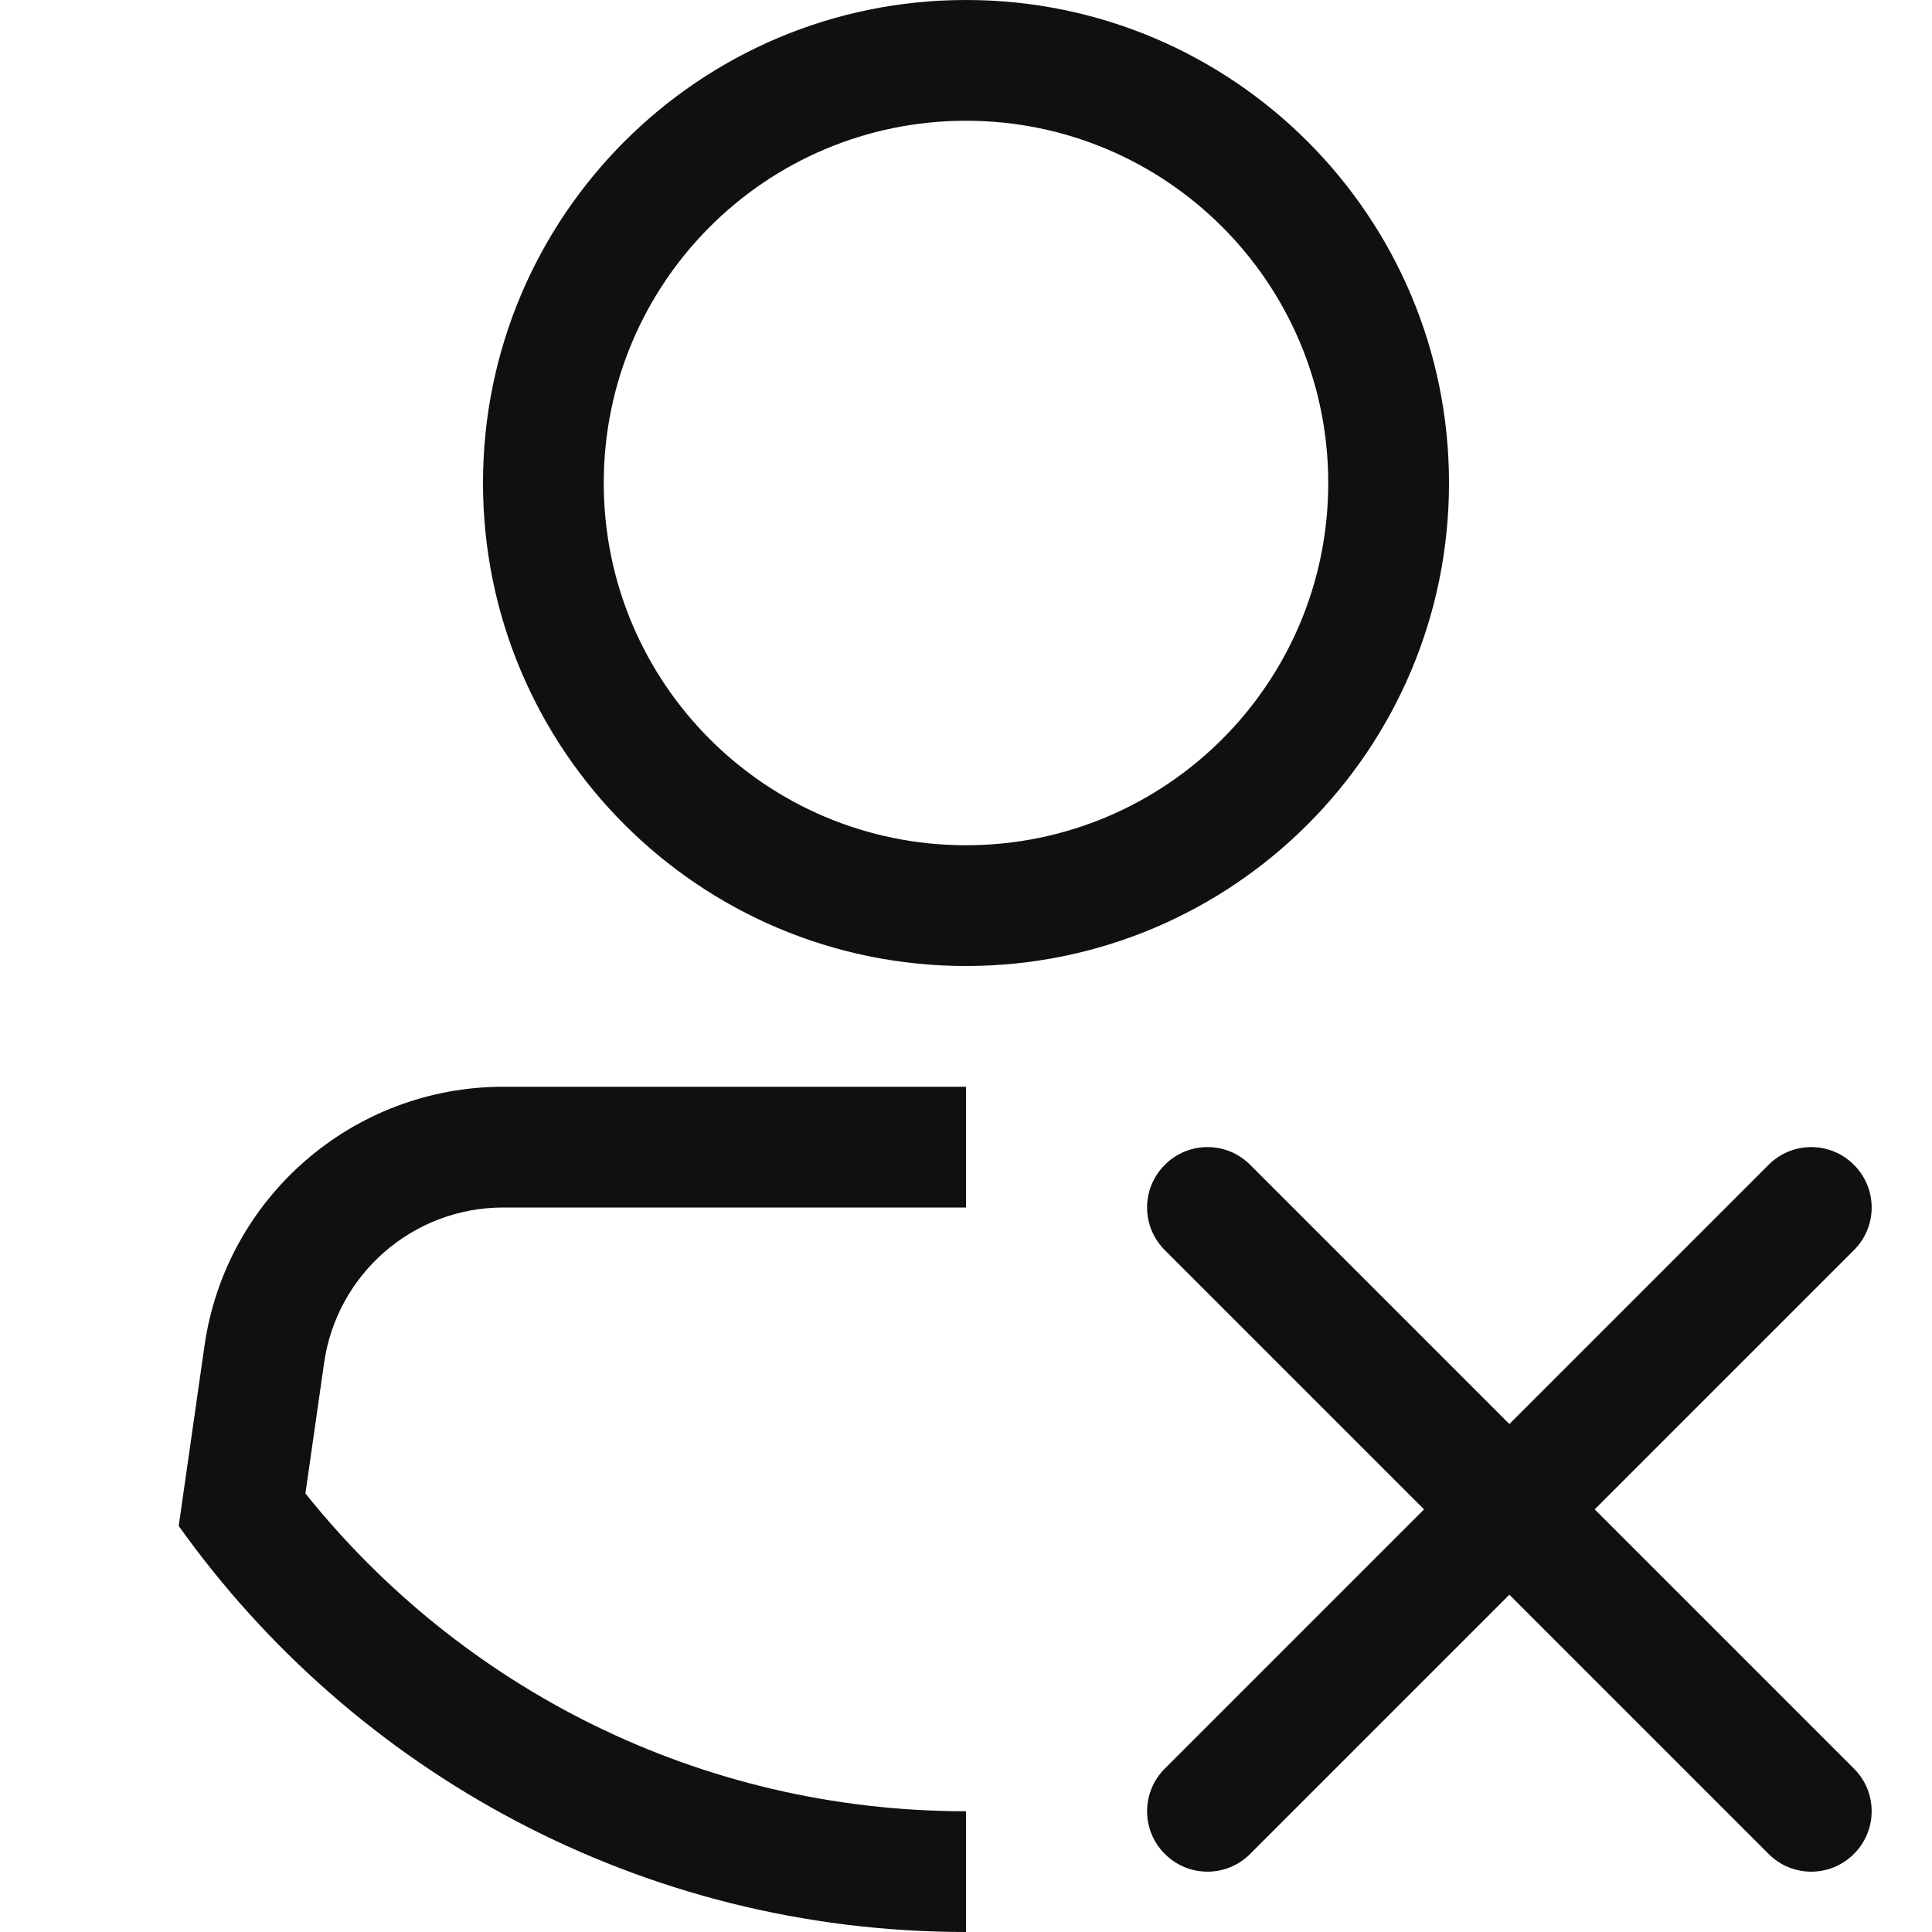<svg viewBox="0 0 12 12" fill="none" xmlns="http://www.w3.org/2000/svg">
<path fill-rule="evenodd" clip-rule="evenodd" d="M9 3C9 4.657 7.657 6 6 6C4.343 6 3 4.657 3 3C3 1.343 4.343 0 6 0C7.657 0 9 1.343 9 3ZM8.25 3C8.25 4.243 7.243 5.25 6 5.25C4.757 5.25 3.75 4.243 3.75 3C3.75 1.757 4.757 0.75 6 0.75C7.243 0.75 8.25 1.757 8.25 3Z" fill="#0E1011"/>
<path d="M6 6.75V7.5H3.126C2.566 7.5 2.092 7.912 2.013 8.466L1.897 9.276C2.86 10.48 4.34 11.25 6 11.25V12C3.983 12 2.198 11.005 1.11 9.478L1.27 8.36C1.402 7.436 2.193 6.75 3.126 6.75H6Z" fill="#0E1011"/>
<path d="M7.765 7.235C7.619 7.088 7.381 7.088 7.235 7.235C7.088 7.381 7.088 7.619 7.235 7.765L8.845 9.375L7.235 10.985C7.088 11.131 7.088 11.369 7.235 11.515C7.381 11.662 7.619 11.662 7.765 11.515L9.375 9.905L10.985 11.515C11.131 11.662 11.369 11.662 11.515 11.515C11.662 11.369 11.662 11.131 11.515 10.985L9.905 9.375L11.515 7.765C11.662 7.619 11.662 7.381 11.515 7.235C11.369 7.088 11.131 7.088 10.985 7.235L9.375 8.845L7.765 7.235Z" fill="#0E1011"/>
</svg>
